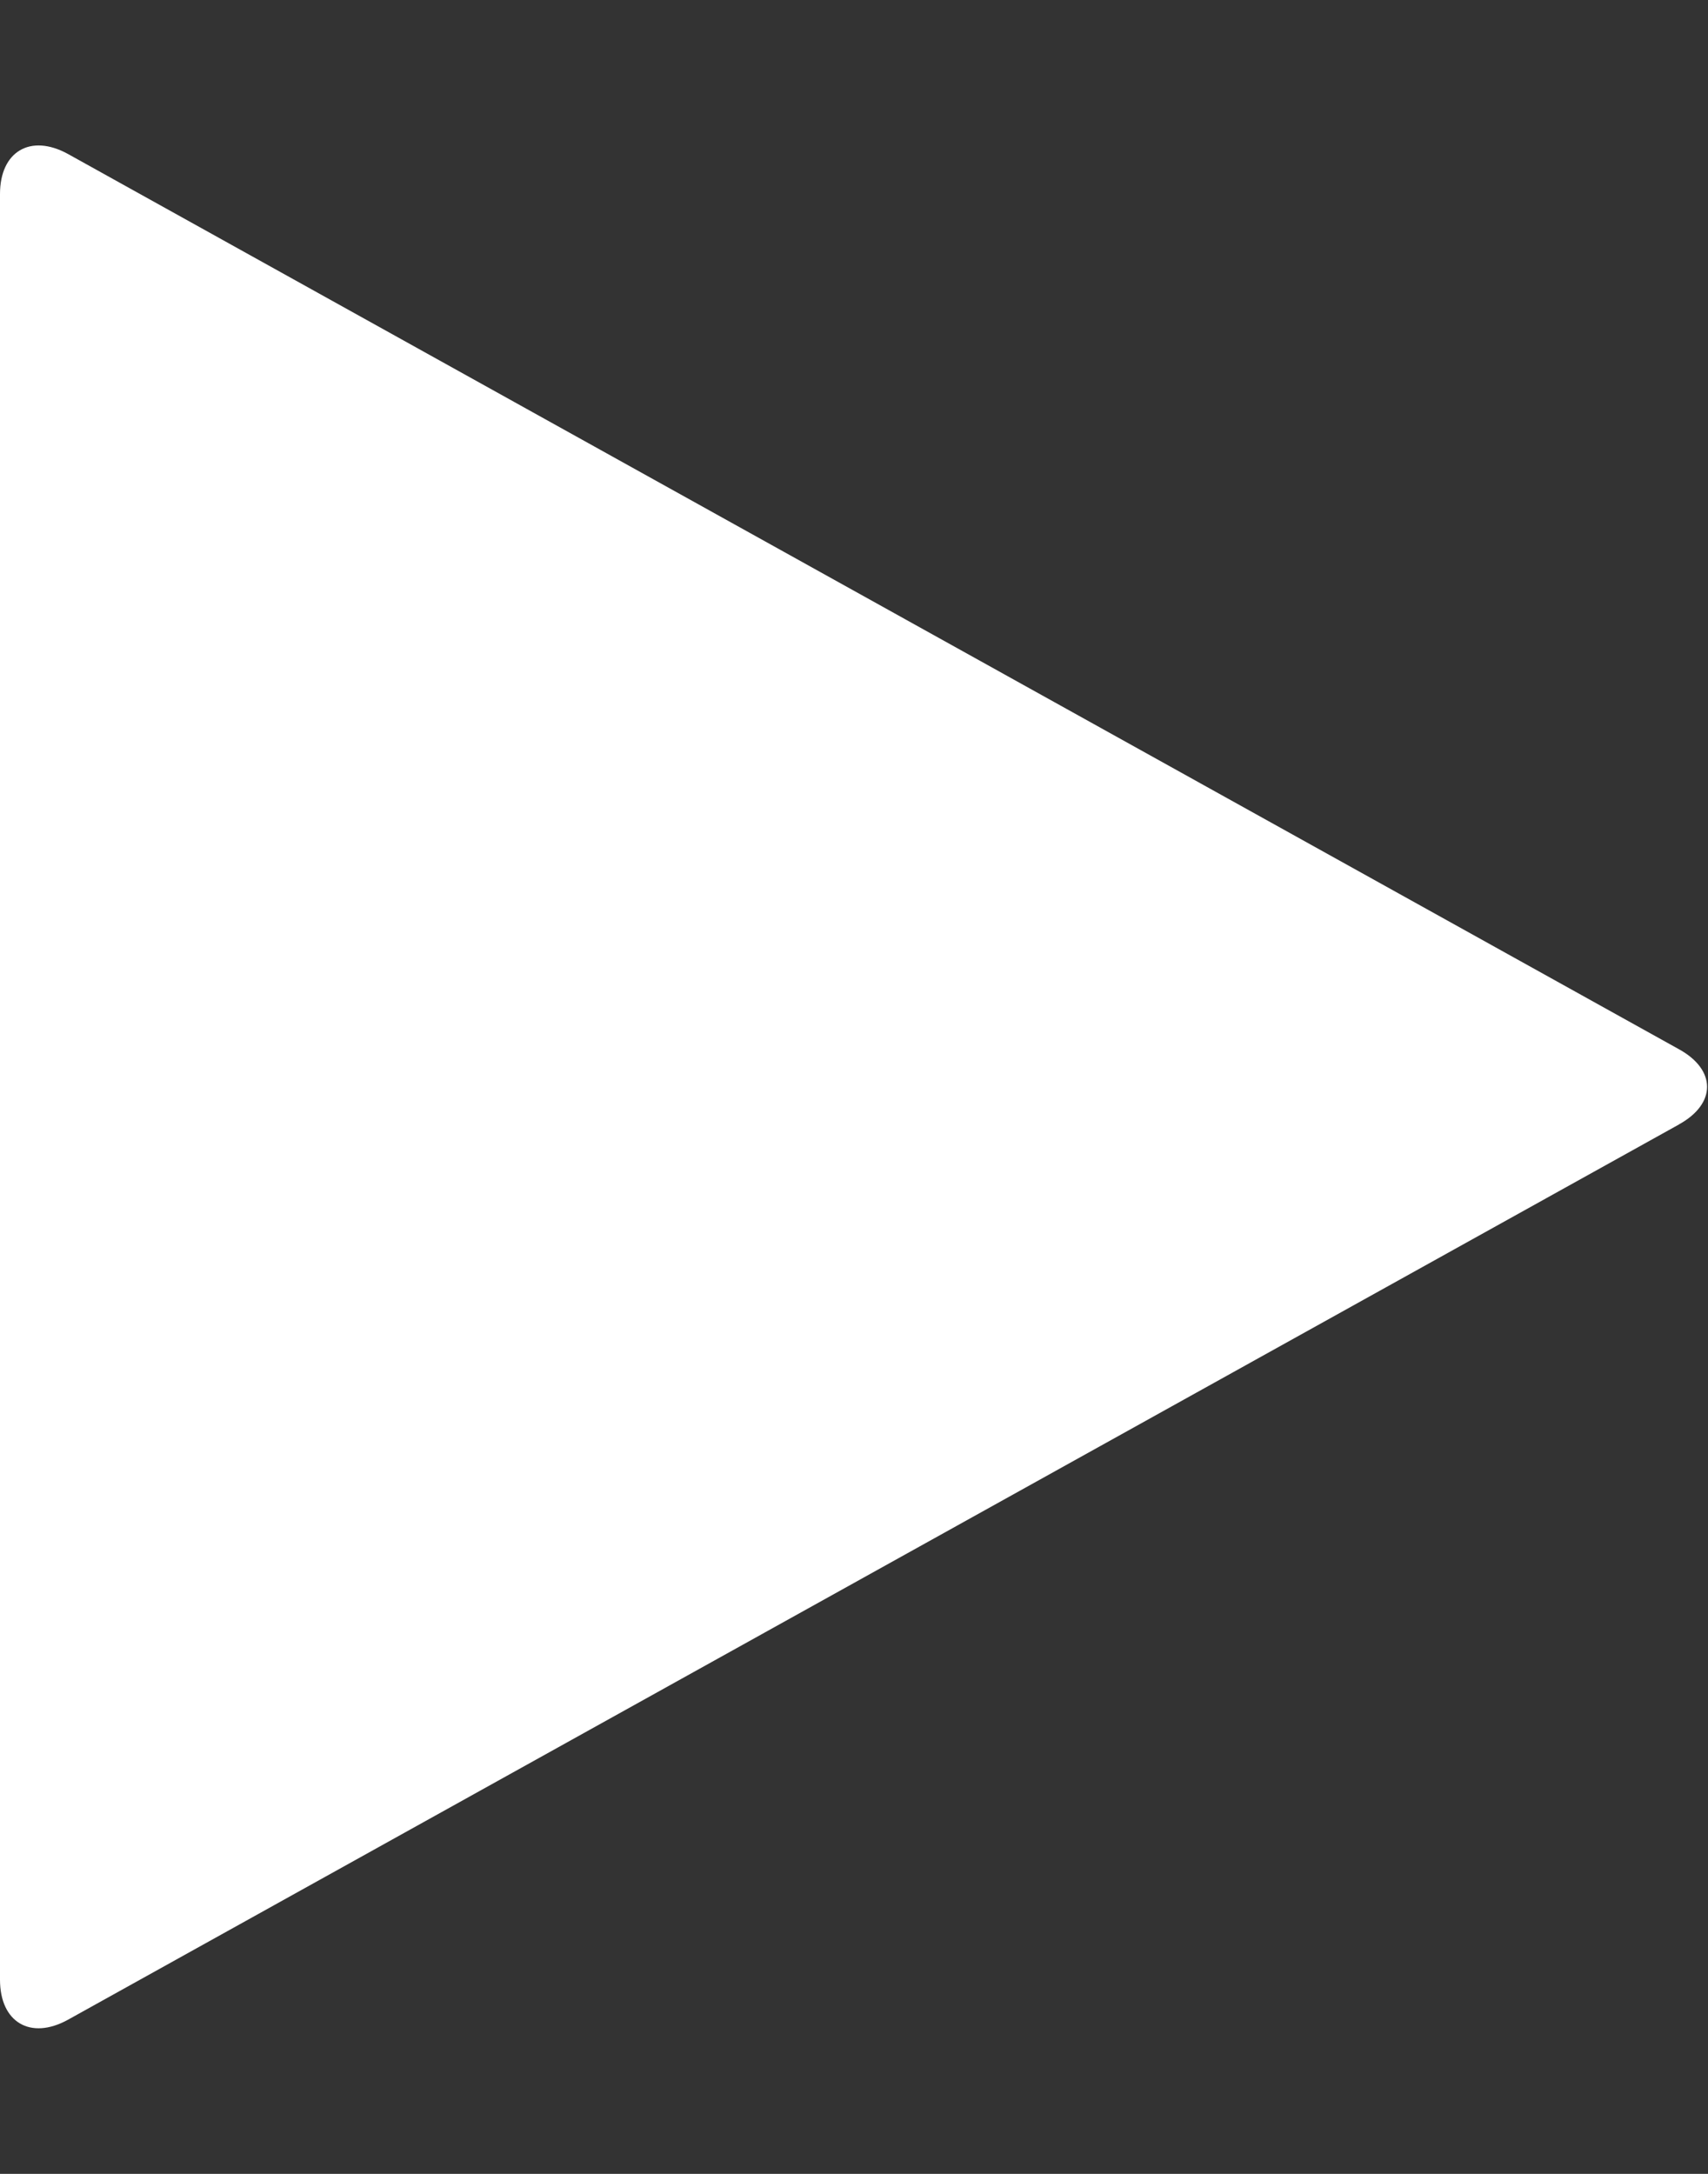 <svg xmlns="http://www.w3.org/2000/svg" width="22" height="28"><rect width="100%" height="100%" fill="#333333" stroke="none"/><path fill="#fff" d="M21.625 14.484L.875 26.015c-.484.266-.875.031-.875-.516v-23c0-.547.391-.781.875-.516l20.75 11.531c.484.266.484.703 0 .969z"/></svg>